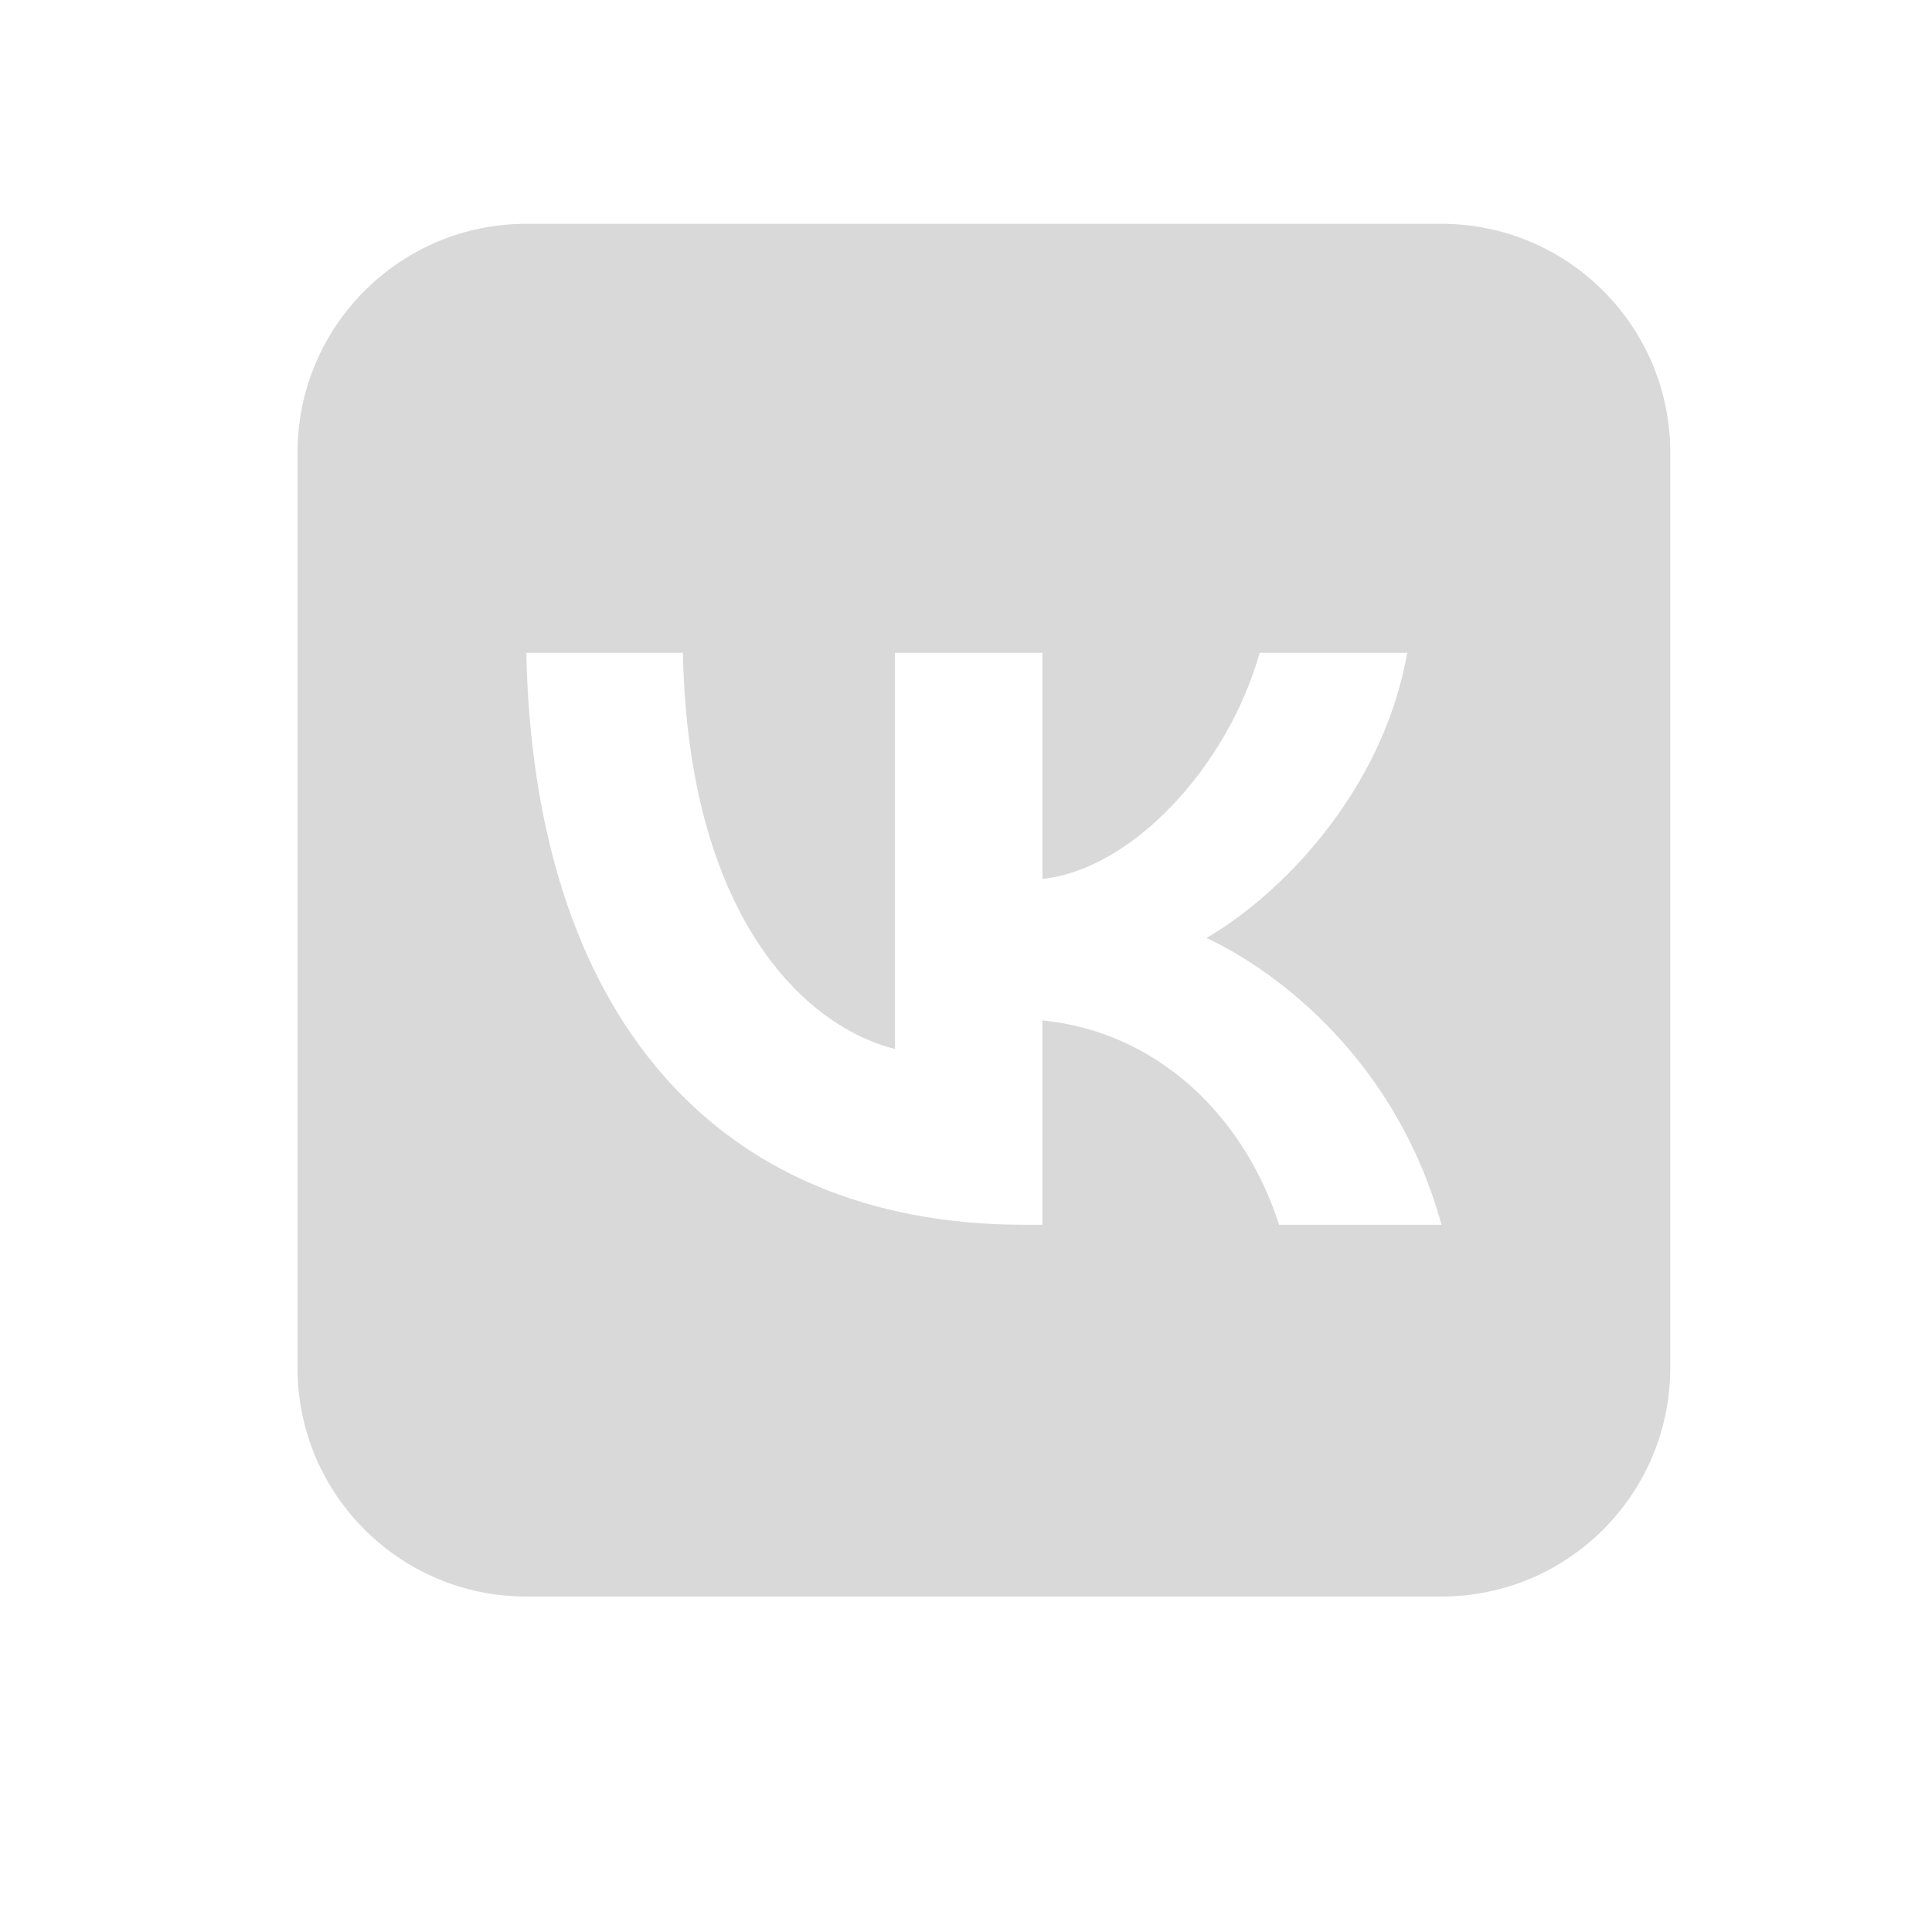 <svg width="19" height="19" viewBox="0 0 19 19" fill="none" xmlns="http://www.w3.org/2000/svg">
<path d="M14.176 2.201H5.176C3.933 2.201 2.926 3.209 2.926 4.451V13.451C2.926 14.694 3.933 15.701 5.176 15.701H14.176C15.418 15.701 16.426 14.694 16.426 13.451V4.451C16.426 3.209 15.418 2.201 14.176 2.201ZM12.579 12.045C12.236 10.975 11.382 10.147 10.252 10.035V12.045H10.077C7.003 12.045 5.249 9.933 5.176 6.42H6.716C6.767 8.999 7.902 10.091 8.802 10.316V6.42H10.252V8.644C11.14 8.548 12.073 7.535 12.388 6.42H13.839C13.597 7.794 12.585 8.807 11.865 9.224C12.585 9.562 13.737 10.446 14.176 12.045H12.579Z" fill="#D9D9D9"/>
</svg>
